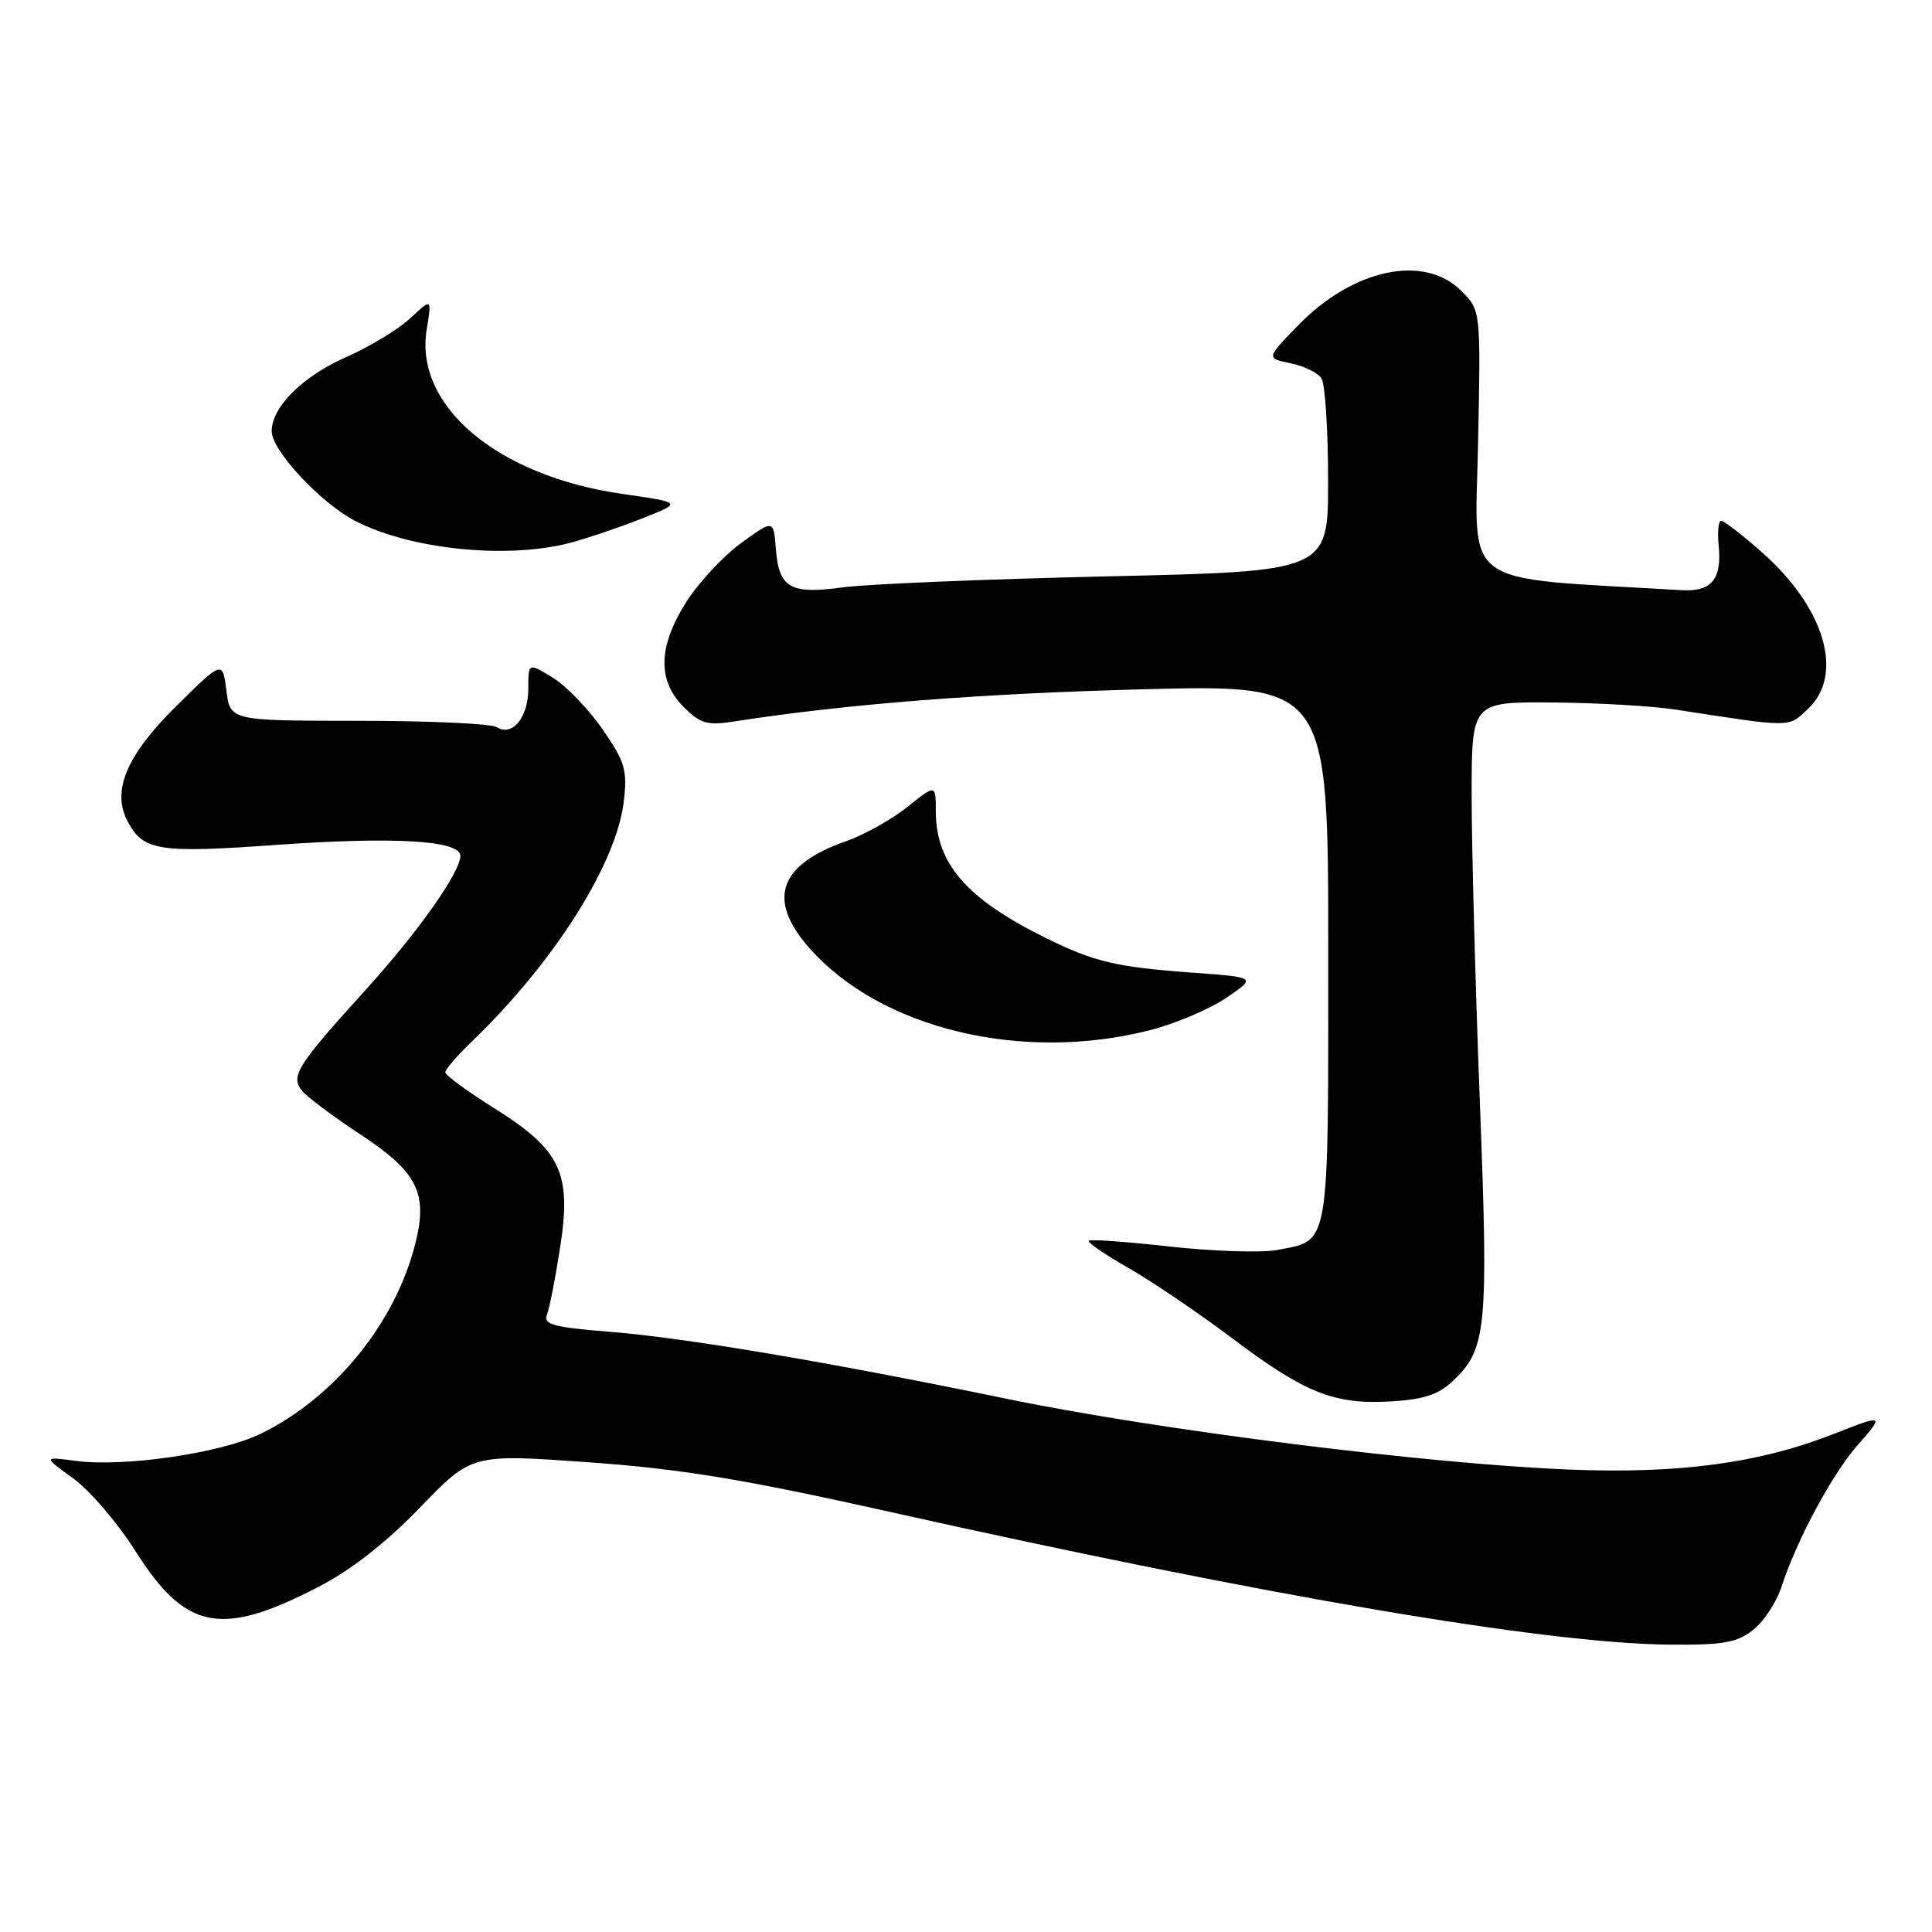 <?xml version="1.0" encoding="UTF-8" standalone="no"?>
<!DOCTYPE svg PUBLIC "-//W3C//DTD SVG 1.1//EN" "http://www.w3.org/Graphics/SVG/1.1/DTD/svg11.dtd" >
<svg xmlns="http://www.w3.org/2000/svg" xmlns:xlink="http://www.w3.org/1999/xlink" version="1.1" viewBox="0 0 256 256">
 <g >
 <path fill="currentColor"
d=" M 232.29 215.98 C 233.70 214.88 235.40 212.29 236.07 210.23 C 238.04 204.14 242.76 195.34 246.10 191.54 C 249.72 187.42 249.65 187.38 243.12 189.95 C 233.20 193.86 222.61 195.31 208.04 194.73 C 189.13 193.98 153.68 189.53 133.50 185.37 C 109.34 180.39 90.89 177.28 80.69 176.46 C 73.26 175.86 71.97 175.51 72.48 174.18 C 72.82 173.32 73.60 169.32 74.22 165.29 C 75.76 155.42 74.33 152.39 65.50 146.85 C 61.92 144.61 59.00 142.47 59.00 142.08 C 59.00 141.70 60.61 139.84 62.58 137.95 C 73.49 127.43 81.69 114.45 82.66 106.17 C 83.14 102.04 82.82 100.94 79.85 96.65 C 78.01 93.98 75.04 90.89 73.25 89.80 C 70.00 87.80 70.00 87.80 70.00 91.28 C 70.00 95.09 67.86 97.67 65.79 96.34 C 65.08 95.89 56.85 95.51 47.50 95.51 C 30.50 95.50 30.50 95.50 30.00 91.50 C 29.49 87.50 29.49 87.50 23.32 93.60 C 16.74 100.10 14.76 104.82 16.93 108.87 C 19.01 112.75 21.02 113.07 36.69 111.95 C 52.26 110.84 61.00 111.36 61.00 113.40 C 61.00 115.57 55.44 123.45 48.54 131.06 C 39.32 141.23 38.44 142.62 40.04 144.55 C 40.74 145.39 44.15 147.95 47.61 150.22 C 55.32 155.29 56.73 158.05 55.04 164.75 C 52.38 175.35 44.31 185.25 34.46 190.02 C 29.23 192.55 16.45 194.42 10.10 193.58 C 5.70 193.00 5.70 193.00 9.69 195.89 C 11.89 197.48 15.58 201.79 17.91 205.47 C 24.58 216.03 29.27 216.96 42.16 210.29 C 46.54 208.03 51.16 204.41 55.66 199.75 C 62.50 192.65 62.50 192.65 78.00 193.76 C 90.31 194.64 98.54 196.00 118.00 200.35 C 167.87 211.49 204.69 217.76 221.12 217.92 C 228.32 217.99 230.15 217.67 232.29 215.98 Z  M 192.46 183.04 C 197.00 178.77 197.25 176.22 196.08 145.85 C 195.49 130.39 195.00 112.17 195.00 105.37 C 195.00 93.00 195.00 93.00 205.75 93.08 C 211.66 93.13 218.97 93.55 222.00 94.02 C 237.59 96.43 236.91 96.43 239.54 93.96 C 244.42 89.38 241.81 80.52 233.40 73.12 C 230.83 70.85 228.42 69.00 228.06 69.00 C 227.70 69.00 227.55 70.46 227.73 72.25 C 228.19 76.74 226.79 78.44 222.82 78.20 C 193.04 76.45 195.47 78.19 195.85 58.81 C 196.21 41.12 196.21 41.12 193.65 38.56 C 188.70 33.61 179.29 35.61 171.97 43.15 C 167.77 47.47 167.77 47.47 171.02 48.14 C 172.80 48.50 174.64 49.41 175.11 50.15 C 175.58 50.89 175.98 56.95 175.98 63.61 C 176.00 75.71 176.00 75.71 146.75 76.37 C 130.66 76.74 114.88 77.39 111.68 77.83 C 104.68 78.78 103.21 77.93 102.80 72.67 C 102.50 68.84 102.50 68.84 98.20 71.96 C 95.84 73.68 92.58 77.18 90.95 79.74 C 87.20 85.66 87.08 90.17 90.58 93.67 C 92.81 95.90 93.70 96.16 97.33 95.59 C 112.10 93.30 129.69 91.91 151.25 91.34 C 176.00 90.69 176.00 90.69 176.00 126.27 C 176.00 165.82 176.26 164.29 169.22 165.63 C 167.17 166.02 160.81 165.81 155.07 165.18 C 149.34 164.54 144.48 164.19 144.26 164.40 C 144.05 164.61 146.45 166.26 149.59 168.05 C 152.73 169.85 158.88 174.02 163.25 177.31 C 172.90 184.58 176.74 186.12 184.24 185.70 C 188.58 185.45 190.58 184.81 192.46 183.04 Z  M 152.54 136.46 C 155.82 135.61 160.30 133.70 162.50 132.21 C 166.50 129.50 166.50 129.50 158.00 128.88 C 147.79 128.13 145.03 127.47 138.50 124.25 C 128.05 119.08 124.00 114.41 124.00 107.50 C 124.00 103.91 124.00 103.91 120.25 106.91 C 118.19 108.57 114.50 110.63 112.05 111.49 C 103.19 114.60 101.61 119.21 107.21 125.58 C 116.65 136.34 135.52 140.87 152.54 136.46 Z  M 75.50 71.94 C 77.70 71.36 81.96 69.93 84.97 68.74 C 90.44 66.59 90.44 66.59 82.47 65.45 C 65.91 63.07 54.88 53.80 56.54 43.66 C 57.22 39.50 57.22 39.50 54.36 42.17 C 52.79 43.64 48.99 45.94 45.93 47.29 C 40.13 49.83 36.00 53.93 36.00 57.13 C 36.00 59.71 42.57 66.74 47.17 69.08 C 54.50 72.82 67.23 74.11 75.50 71.94 Z "/>
</g>
</svg>